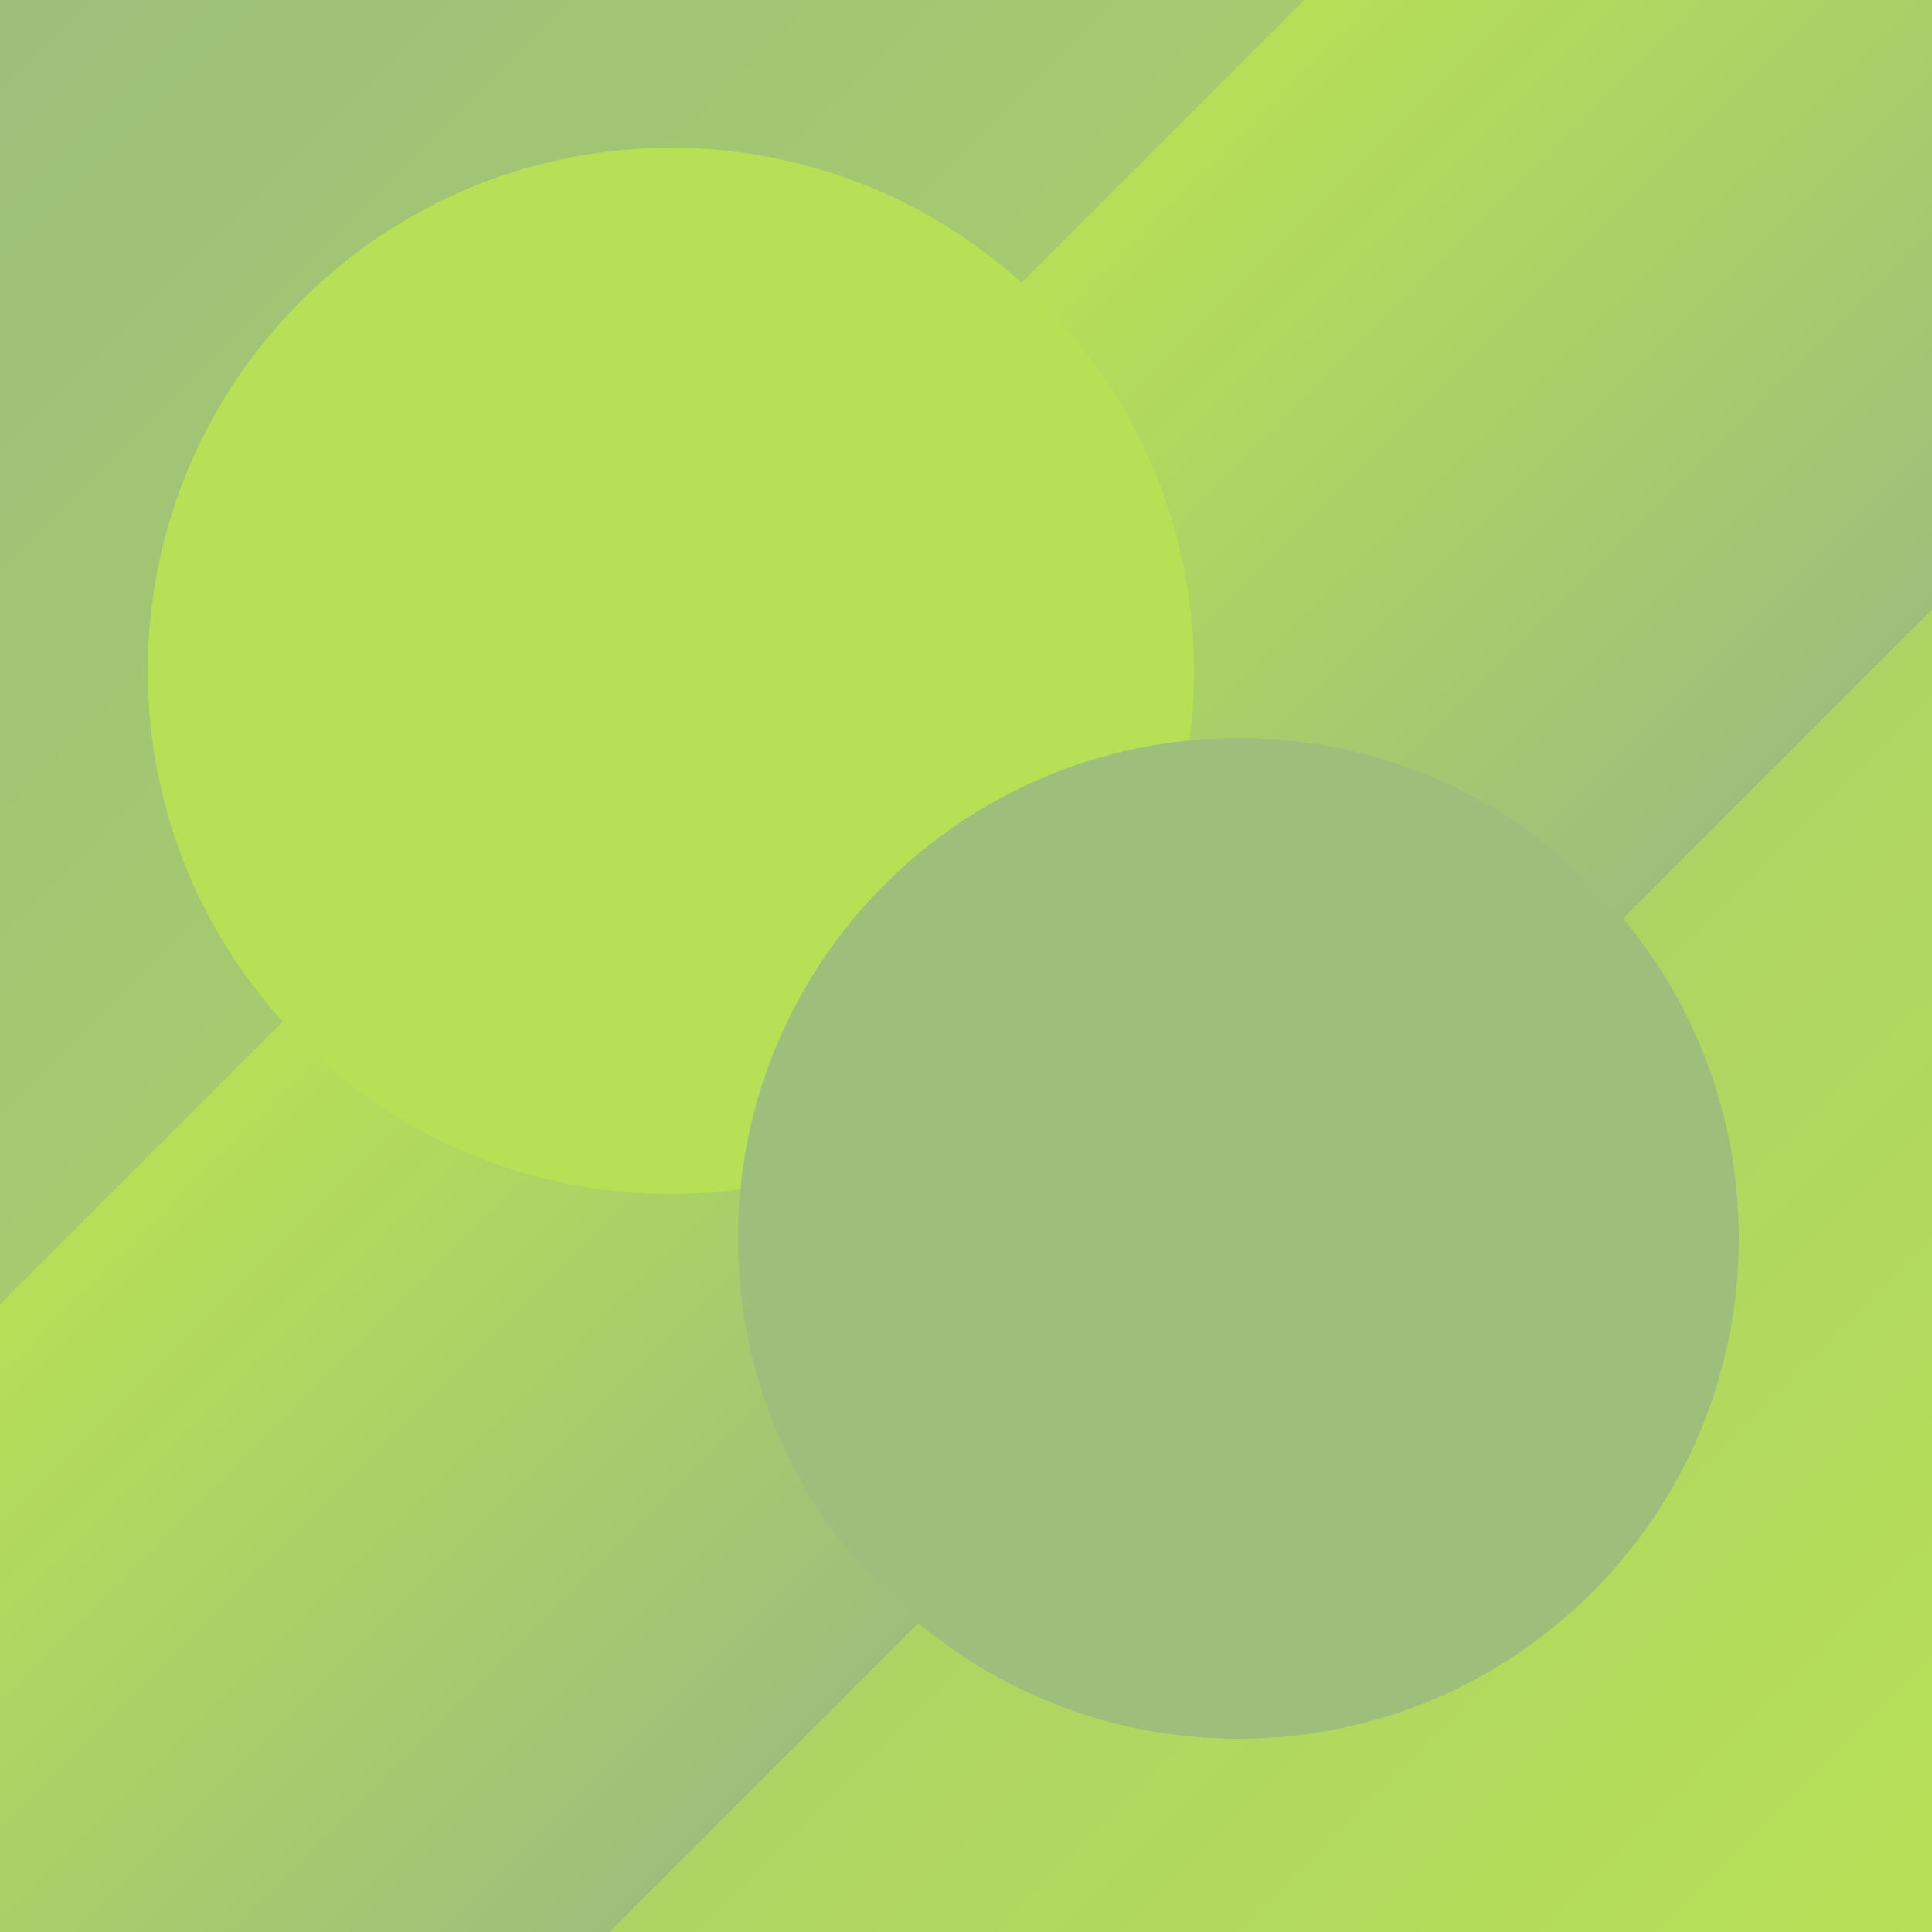 <svg xmlns="http://www.w3.org/2000/svg" xmlns:xlink="http://www.w3.org/1999/xlink" width="1000" zoomAndPan="magnify" viewBox="0 0 750 750" height="1000" preserveAspectRatio="xMidYMid meet" version="1.2"><defs><linearGradient x1="0" gradientTransform="matrix(0.75,0,0,0.75,0,0)" y1="0" x2="1000" gradientUnits="userSpaceOnUse" y2="1000" id="eb62d8c822"><stop style="stop-color:#9dbf7b;stop-opacity:1;" offset="0"/><stop style="stop-color:#9dbf7b;stop-opacity:1;" offset="0.016"/><stop style="stop-color:#9ec07a;stop-opacity:1;" offset="0.031"/><stop style="stop-color:#9ec079;stop-opacity:1;" offset="0.047"/><stop style="stop-color:#9ec179;stop-opacity:1;" offset="0.062"/><stop style="stop-color:#9fc178;stop-opacity:1;" offset="0.078"/><stop style="stop-color:#9fc278;stop-opacity:1;" offset="0.094"/><stop style="stop-color:#a0c277;stop-opacity:1;" offset="0.109"/><stop style="stop-color:#a0c377;stop-opacity:1;" offset="0.125"/><stop style="stop-color:#a1c376;stop-opacity:1;" offset="0.141"/><stop style="stop-color:#a1c475;stop-opacity:1;" offset="0.156"/><stop style="stop-color:#a1c475;stop-opacity:1;" offset="0.172"/><stop style="stop-color:#a2c574;stop-opacity:1;" offset="0.188"/><stop style="stop-color:#a2c574;stop-opacity:1;" offset="0.203"/><stop style="stop-color:#a3c673;stop-opacity:1;" offset="0.219"/><stop style="stop-color:#a3c673;stop-opacity:1;" offset="0.234"/><stop style="stop-color:#a3c772;stop-opacity:1;" offset="0.25"/><stop style="stop-color:#a4c771;stop-opacity:1;" offset="0.266"/><stop style="stop-color:#a4c871;stop-opacity:1;" offset="0.281"/><stop style="stop-color:#a5c970;stop-opacity:1;" offset="0.297"/><stop style="stop-color:#a5c970;stop-opacity:1;" offset="0.312"/><stop style="stop-color:#a5ca6f;stop-opacity:1;" offset="0.328"/><stop style="stop-color:#a6ca6e;stop-opacity:1;" offset="0.344"/><stop style="stop-color:#a6cb6e;stop-opacity:1;" offset="0.359"/><stop style="stop-color:#a7cb6d;stop-opacity:1;" offset="0.375"/><stop style="stop-color:#a7cc6d;stop-opacity:1;" offset="0.391"/><stop style="stop-color:#a7cc6c;stop-opacity:1;" offset="0.406"/><stop style="stop-color:#a8cd6c;stop-opacity:1;" offset="0.422"/><stop style="stop-color:#a8cd6b;stop-opacity:1;" offset="0.438"/><stop style="stop-color:#a9ce6a;stop-opacity:1;" offset="0.453"/><stop style="stop-color:#a9ce6a;stop-opacity:1;" offset="0.469"/><stop style="stop-color:#a9cf69;stop-opacity:1;" offset="0.484"/><stop style="stop-color:#aacf69;stop-opacity:1;" offset="0.5"/><stop style="stop-color:#aad068;stop-opacity:1;" offset="0.516"/><stop style="stop-color:#abd068;stop-opacity:1;" offset="0.531"/><stop style="stop-color:#abd167;stop-opacity:1;" offset="0.547"/><stop style="stop-color:#acd166;stop-opacity:1;" offset="0.562"/><stop style="stop-color:#acd266;stop-opacity:1;" offset="0.578"/><stop style="stop-color:#acd265;stop-opacity:1;" offset="0.594"/><stop style="stop-color:#add365;stop-opacity:1;" offset="0.609"/><stop style="stop-color:#add364;stop-opacity:1;" offset="0.625"/><stop style="stop-color:#aed464;stop-opacity:1;" offset="0.641"/><stop style="stop-color:#aed463;stop-opacity:1;" offset="0.656"/><stop style="stop-color:#aed562;stop-opacity:1;" offset="0.672"/><stop style="stop-color:#afd562;stop-opacity:1;" offset="0.688"/><stop style="stop-color:#afd661;stop-opacity:1;" offset="0.703"/><stop style="stop-color:#b0d661;stop-opacity:1;" offset="0.719"/><stop style="stop-color:#b0d760;stop-opacity:1;" offset="0.734"/><stop style="stop-color:#b0d75f;stop-opacity:1;" offset="0.75"/><stop style="stop-color:#b1d85f;stop-opacity:1;" offset="0.766"/><stop style="stop-color:#b1d85e;stop-opacity:1;" offset="0.781"/><stop style="stop-color:#b2d95e;stop-opacity:1;" offset="0.797"/><stop style="stop-color:#b2d95d;stop-opacity:1;" offset="0.812"/><stop style="stop-color:#b2da5d;stop-opacity:1;" offset="0.828"/><stop style="stop-color:#b3da5c;stop-opacity:1;" offset="0.844"/><stop style="stop-color:#b3db5b;stop-opacity:1;" offset="0.859"/><stop style="stop-color:#b4dc5b;stop-opacity:1;" offset="0.875"/><stop style="stop-color:#b4dc5a;stop-opacity:1;" offset="0.891"/><stop style="stop-color:#b4dd5a;stop-opacity:1;" offset="0.906"/><stop style="stop-color:#b5dd59;stop-opacity:1;" offset="0.922"/><stop style="stop-color:#b5de59;stop-opacity:1;" offset="0.938"/><stop style="stop-color:#b6de58;stop-opacity:1;" offset="0.953"/><stop style="stop-color:#b6df57;stop-opacity:1;" offset="0.969"/><stop style="stop-color:#b6df57;stop-opacity:1;" offset="0.984"/><stop style="stop-color:#b7e056;stop-opacity:1;" offset="1"/></linearGradient><clipPath id="f356adea04"><path d="M 925.391 61.25 L 76.32 910.32 L -163.859 670.141 L 685.211 -178.93 Z M 925.391 61.25 "/></clipPath><clipPath id="877390531c"><path d="M 900.465 86.176 L 101.684 884.957 C 87.918 898.723 65.598 898.723 51.832 884.957 L -138.496 694.629 C -152.262 680.863 -152.262 658.543 -138.496 644.777 L 660.285 -154.004 C 674.051 -167.77 696.371 -167.77 710.137 -154.004 L 900.465 36.324 C 914.23 50.09 914.23 72.41 900.465 86.176 Z M 900.465 86.176 "/></clipPath><clipPath id="f1662c74c2"><path d="M 925.391 61.25 L 76.32 910.32 L -163.859 670.141 L 685.211 -178.93 Z M 925.391 61.25 "/></clipPath><clipPath id="826883fa51"><path d="M 925.391 61.25 L 76.758 909.883 L -163.418 669.703 L 685.211 -178.93 Z M 925.391 61.25 "/></clipPath><linearGradient x1="452.266" gradientTransform="matrix(-0.938,0.938,-0.938,-0.938,925.391,61.25)" y1="-273.587" x2="452.266" gradientUnits="userSpaceOnUse" y2="525.816" id="6d12ad9dd0"><stop style="stop-color:#9dbf7b;stop-opacity:1;" offset="0"/><stop style="stop-color:#9dbf7b;stop-opacity:1;" offset="0.25"/><stop style="stop-color:#9dbf7b;stop-opacity:1;" offset="0.312"/><stop style="stop-color:#9dbf7b;stop-opacity:1;" offset="0.344"/><stop style="stop-color:#9ec07a;stop-opacity:1;" offset="0.352"/><stop style="stop-color:#9ec079;stop-opacity:1;" offset="0.359"/><stop style="stop-color:#9fc178;stop-opacity:1;" offset="0.367"/><stop style="stop-color:#9fc278;stop-opacity:1;" offset="0.375"/><stop style="stop-color:#a0c377;stop-opacity:1;" offset="0.383"/><stop style="stop-color:#a1c476;stop-opacity:1;" offset="0.391"/><stop style="stop-color:#a1c475;stop-opacity:1;" offset="0.398"/><stop style="stop-color:#a2c574;stop-opacity:1;" offset="0.406"/><stop style="stop-color:#a3c673;stop-opacity:1;" offset="0.414"/><stop style="stop-color:#a3c772;stop-opacity:1;" offset="0.422"/><stop style="stop-color:#a4c871;stop-opacity:1;" offset="0.43"/><stop style="stop-color:#a4c870;stop-opacity:1;" offset="0.438"/><stop style="stop-color:#a5c96f;stop-opacity:1;" offset="0.445"/><stop style="stop-color:#a6ca6f;stop-opacity:1;" offset="0.453"/><stop style="stop-color:#a6cb6e;stop-opacity:1;" offset="0.461"/><stop style="stop-color:#a7cc6d;stop-opacity:1;" offset="0.469"/><stop style="stop-color:#a8cc6c;stop-opacity:1;" offset="0.477"/><stop style="stop-color:#a8cd6b;stop-opacity:1;" offset="0.484"/><stop style="stop-color:#a9ce6a;stop-opacity:1;" offset="0.492"/><stop style="stop-color:#aacf69;stop-opacity:1;" offset="0.5"/><stop style="stop-color:#aad068;stop-opacity:1;" offset="0.508"/><stop style="stop-color:#abd067;stop-opacity:1;" offset="0.516"/><stop style="stop-color:#abd166;stop-opacity:1;" offset="0.523"/><stop style="stop-color:#acd266;stop-opacity:1;" offset="0.531"/><stop style="stop-color:#add365;stop-opacity:1;" offset="0.539"/><stop style="stop-color:#add464;stop-opacity:1;" offset="0.547"/><stop style="stop-color:#aed463;stop-opacity:1;" offset="0.555"/><stop style="stop-color:#afd562;stop-opacity:1;" offset="0.562"/><stop style="stop-color:#afd661;stop-opacity:1;" offset="0.57"/><stop style="stop-color:#b0d760;stop-opacity:1;" offset="0.578"/><stop style="stop-color:#b1d85f;stop-opacity:1;" offset="0.586"/><stop style="stop-color:#b1d85e;stop-opacity:1;" offset="0.594"/><stop style="stop-color:#b2d95d;stop-opacity:1;" offset="0.602"/><stop style="stop-color:#b2da5d;stop-opacity:1;" offset="0.609"/><stop style="stop-color:#b3db5c;stop-opacity:1;" offset="0.617"/><stop style="stop-color:#b4dc5b;stop-opacity:1;" offset="0.625"/><stop style="stop-color:#b4dc5a;stop-opacity:1;" offset="0.633"/><stop style="stop-color:#b5dd59;stop-opacity:1;" offset="0.641"/><stop style="stop-color:#b6de58;stop-opacity:1;" offset="0.648"/><stop style="stop-color:#b6df57;stop-opacity:1;" offset="0.656"/><stop style="stop-color:#b7e056;stop-opacity:1;" offset="0.688"/><stop style="stop-color:#b7e056;stop-opacity:1;" offset="0.75"/><stop style="stop-color:#b7e056;stop-opacity:1;" offset="1"/></linearGradient><clipPath id="b6dd4aac38"><path d="M 57.375 57.375 L 463.5 57.375 L 463.5 463.5 L 57.375 463.5 Z M 57.375 57.375 "/></clipPath><clipPath id="67b68b74cb"><path d="M 260.438 57.375 C 148.289 57.375 57.375 148.289 57.375 260.438 C 57.375 372.586 148.289 463.5 260.438 463.5 C 372.586 463.5 463.5 372.586 463.5 260.438 C 463.5 148.289 372.586 57.375 260.438 57.375 Z M 260.438 57.375 "/></clipPath><clipPath id="de999b6c2c"><path d="M 286.5 286.5 L 675 286.5 L 675 675 L 286.5 675 Z M 286.5 286.5 "/></clipPath><clipPath id="fbe4656f94"><path d="M 480.75 286.5 C 373.469 286.5 286.5 373.469 286.5 480.75 C 286.5 588.031 373.469 675 480.75 675 C 588.031 675 675 588.031 675 480.75 C 675 373.469 588.031 286.5 480.75 286.5 Z M 480.75 286.5 "/></clipPath></defs><g id="8e06405639"><rect x="0" width="750" y="0" height="750" style="fill:#ffffff;fill-opacity:1;stroke:none;"/><rect x="0" width="750" y="0" height="750" style="fill:url(#eb62d8c822);stroke:none;"/><g clip-rule="nonzero" clip-path="url(#f356adea04)"><g clip-rule="nonzero" clip-path="url(#877390531c)"><g clip-rule="nonzero" clip-path="url(#f1662c74c2)"><g clip-rule="nonzero" clip-path="url(#826883fa51)"><path style=" stroke:none;fill-rule:nonzero;fill:url(#6d12ad9dd0);" d="M 1125 375 L 375 -375 L -375 375 L 375 1125 Z M 1125 375 "/></g></g></g></g><g clip-rule="nonzero" clip-path="url(#b6dd4aac38)"><g clip-rule="nonzero" clip-path="url(#67b68b74cb)"><path style=" stroke:none;fill-rule:nonzero;fill:#b7e056;fill-opacity:1;" d="M 57.375 57.375 L 463.5 57.375 L 463.5 463.5 L 57.375 463.5 Z M 57.375 57.375 "/></g></g><g clip-rule="nonzero" clip-path="url(#de999b6c2c)"><g clip-rule="nonzero" clip-path="url(#fbe4656f94)"><path style=" stroke:none;fill-rule:nonzero;fill:#9dbf7b;fill-opacity:1;" d="M 286.5 286.5 L 675 286.5 L 675 675 L 286.5 675 Z M 286.5 286.5 "/></g></g></g></svg>